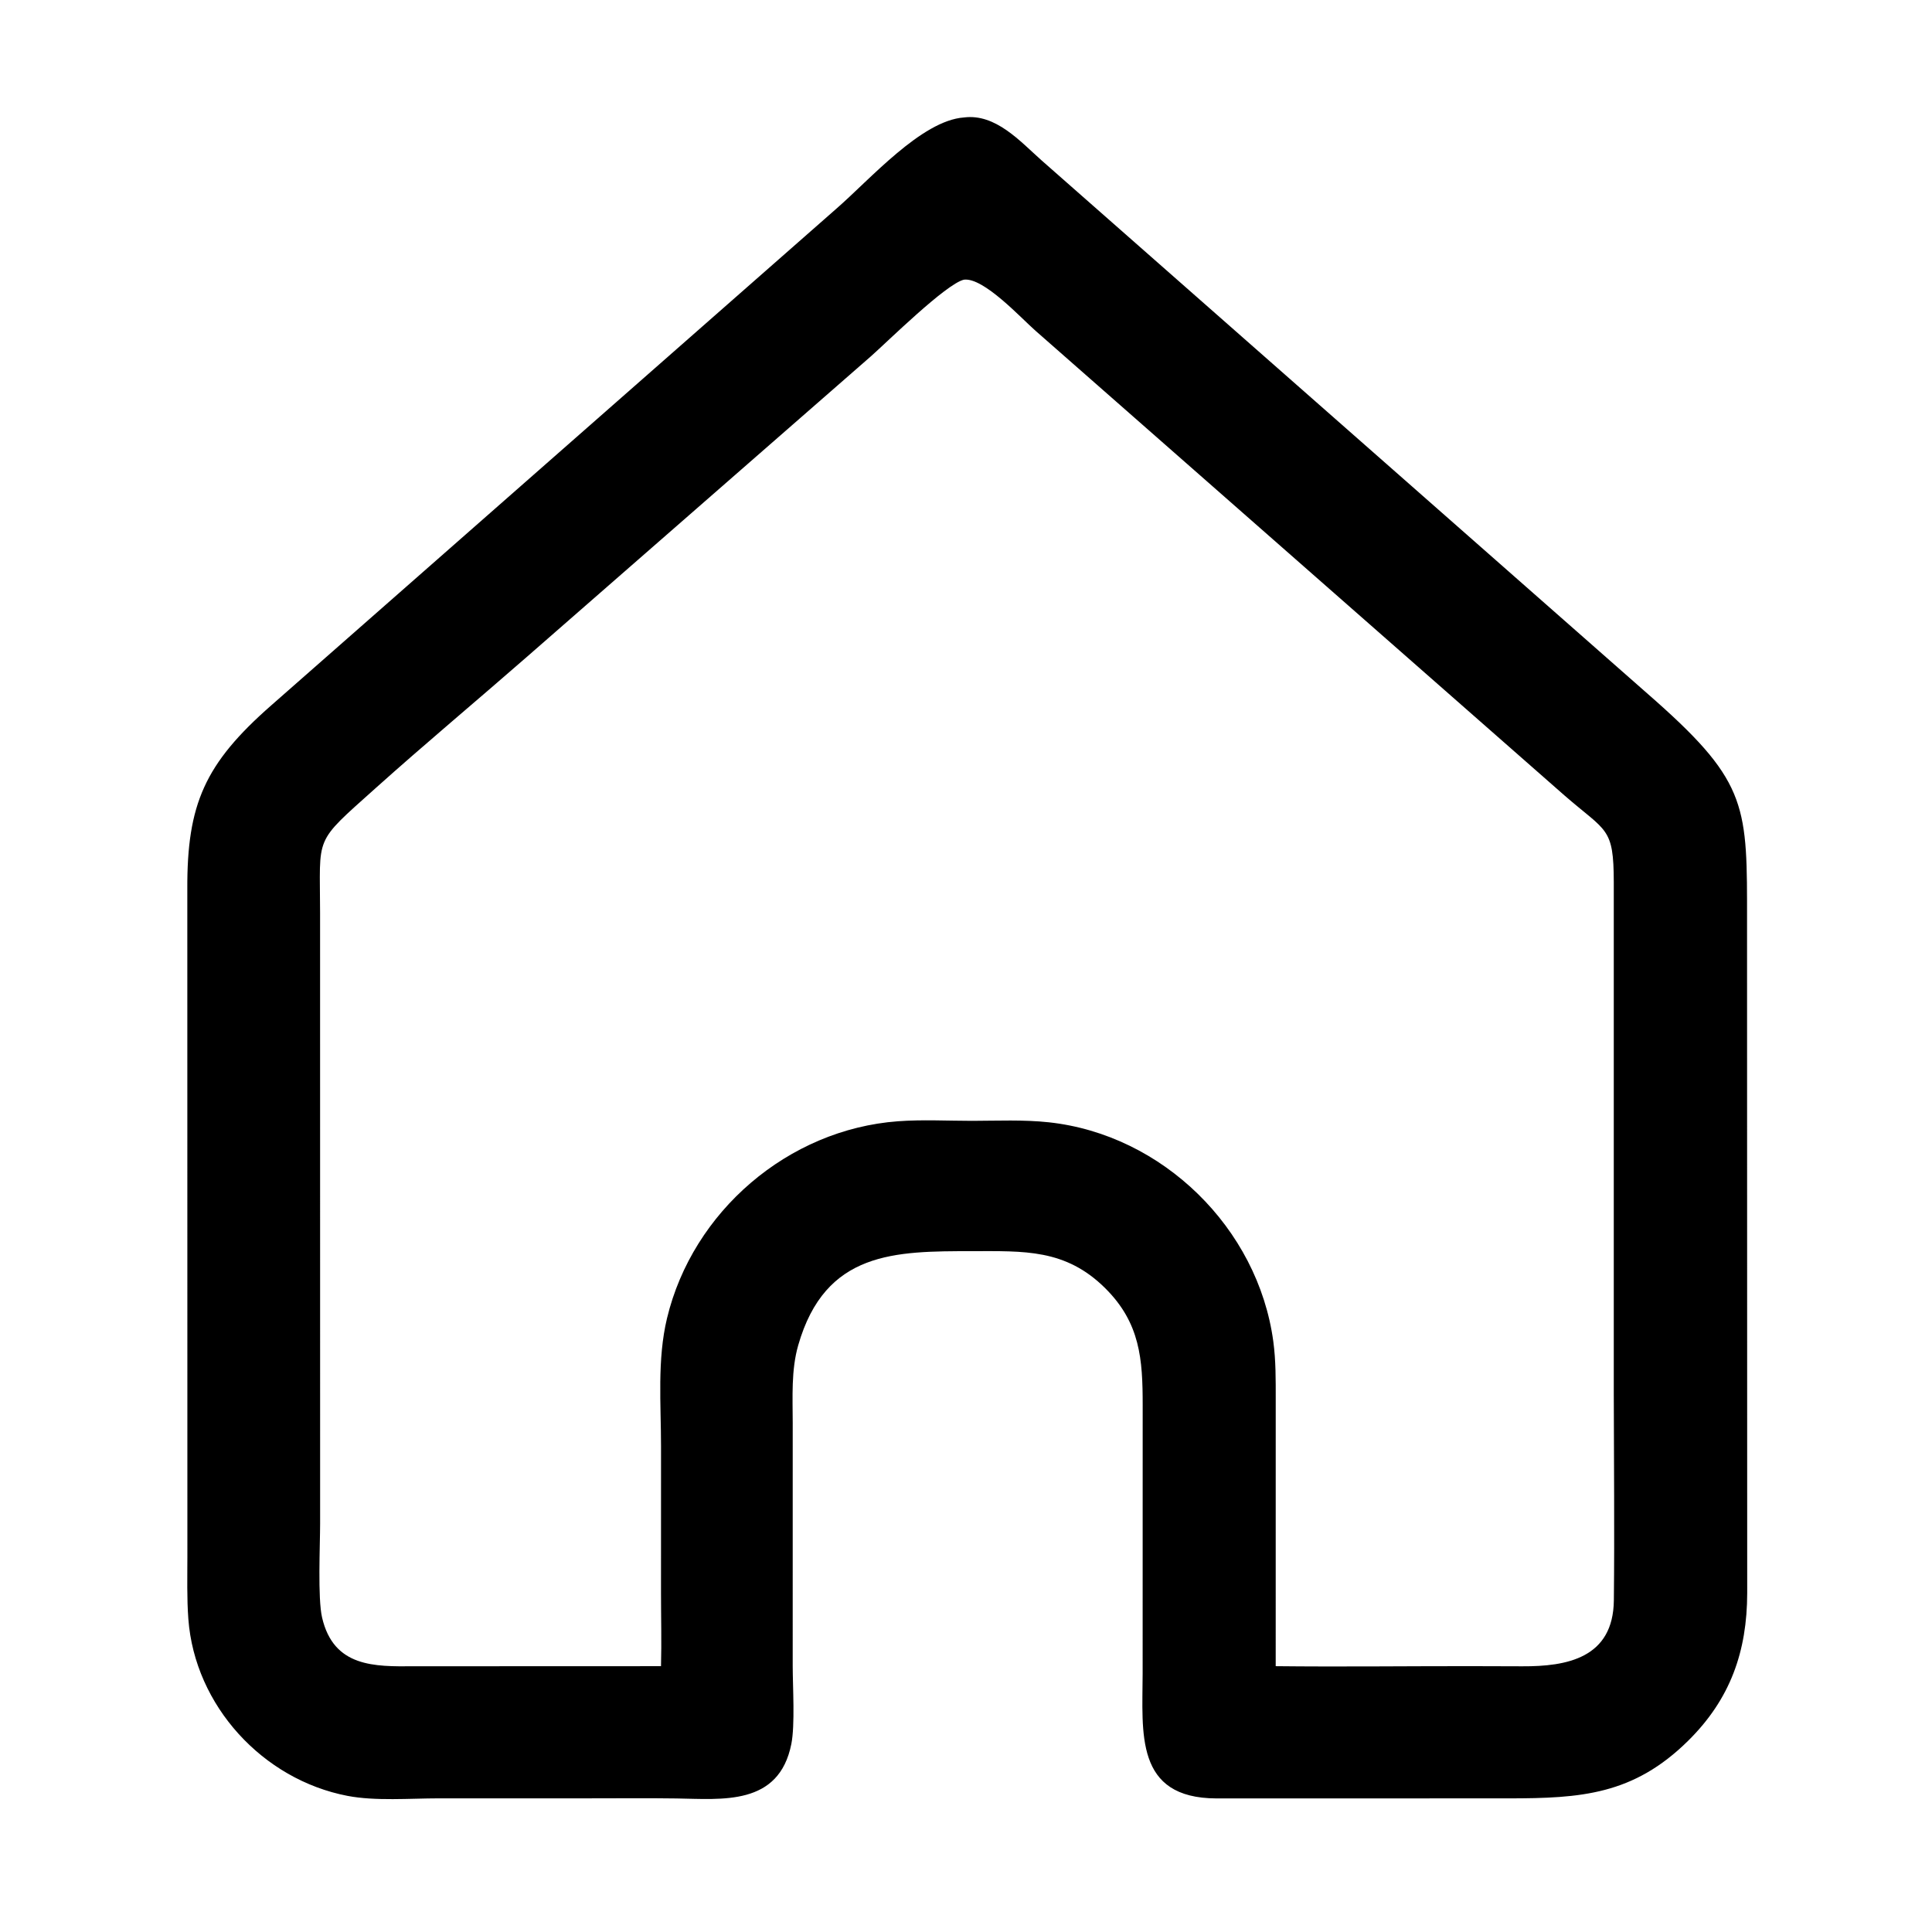 <?xml version="1.0" encoding="utf-8" ?><svg xmlns="http://www.w3.org/2000/svg" xmlns:xlink="http://www.w3.org/1999/xlink" width="200" height="200" viewBox="0 0 200 200"><path transform="scale(0.391 0.391)" d="M257.375 331.25C237.052 331.275 218.492 331.172 211.325 356.191C209.444 362.755 209.87 369.912 209.877 376.681L209.873 441.143C209.882 446.609 210.512 456.71 209.511 461.737C206.233 478.192 191.164 476.324 179.123 476.152C171.603 476.044 164.074 476.122 156.552 476.12L116.125 476.122C108.543 476.13 99.375 476.881 92.005 475.468C69.562 471.164 51.572 451.588 49.867 428.649C49.459 423.163 49.61 417.555 49.611 412.054L49.592 235.427C49.487 212.905 54.221 202.18 71.806 186.755L221.396 55.284C230.293 47.563 243.966 31.902 255.209 31.099C263.603 30.028 270.099 37.434 275.759 42.459L438.473 185.666C462.913 207.381 462.548 213.822 462.541 243.889L462.584 421.753C462.557 437.219 458.137 449.822 446.962 460.864C432.454 475.201 418.547 476.12 399.426 476.129L322.052 476.143C300.363 476.075 302.487 458.786 302.521 443.021L302.532 371.993C302.536 359.874 301.884 350.277 292.633 341.08C282.067 330.575 271.042 331.262 257.375 331.25ZM255.209 74.048C250.49 75.12 234.926 90.496 230.571 94.342L139.088 174.263C125.873 185.803 112.42 197.032 99.355 208.745C82.841 223.551 84.744 220.899 84.743 241.639L84.754 403.277C84.75 409.233 84.092 423.142 85.271 428.245C88.326 441.467 99.231 441.231 109.538 441.154L175.004 441.13C175.178 434.707 175.005 428.244 175.005 421.815L175.011 382.981C175.011 371.785 173.964 359.968 176.598 349.008C183.392 320.735 208.658 299.02 237.731 296.862C244.184 296.383 250.895 296.747 257.375 296.75C264.109 296.737 271.002 296.41 277.703 297.137C307.786 300.4 333.044 325.147 337.111 355.121C337.803 360.217 337.757 365.375 337.756 370.507L337.75 441.13C354.75 441.317 371.77 441.117 388.773 441.121L403.03 441.162C414.795 441.222 427.115 439.021 427.278 423.684C427.472 405.437 427.288 387.155 427.258 368.905L427.258 233.585C427.229 218.925 425.4 220.345 414.171 210.57L274.169 87.58C270.358 84.252 260.432 73.392 255.209 74.048Z"/></svg>
